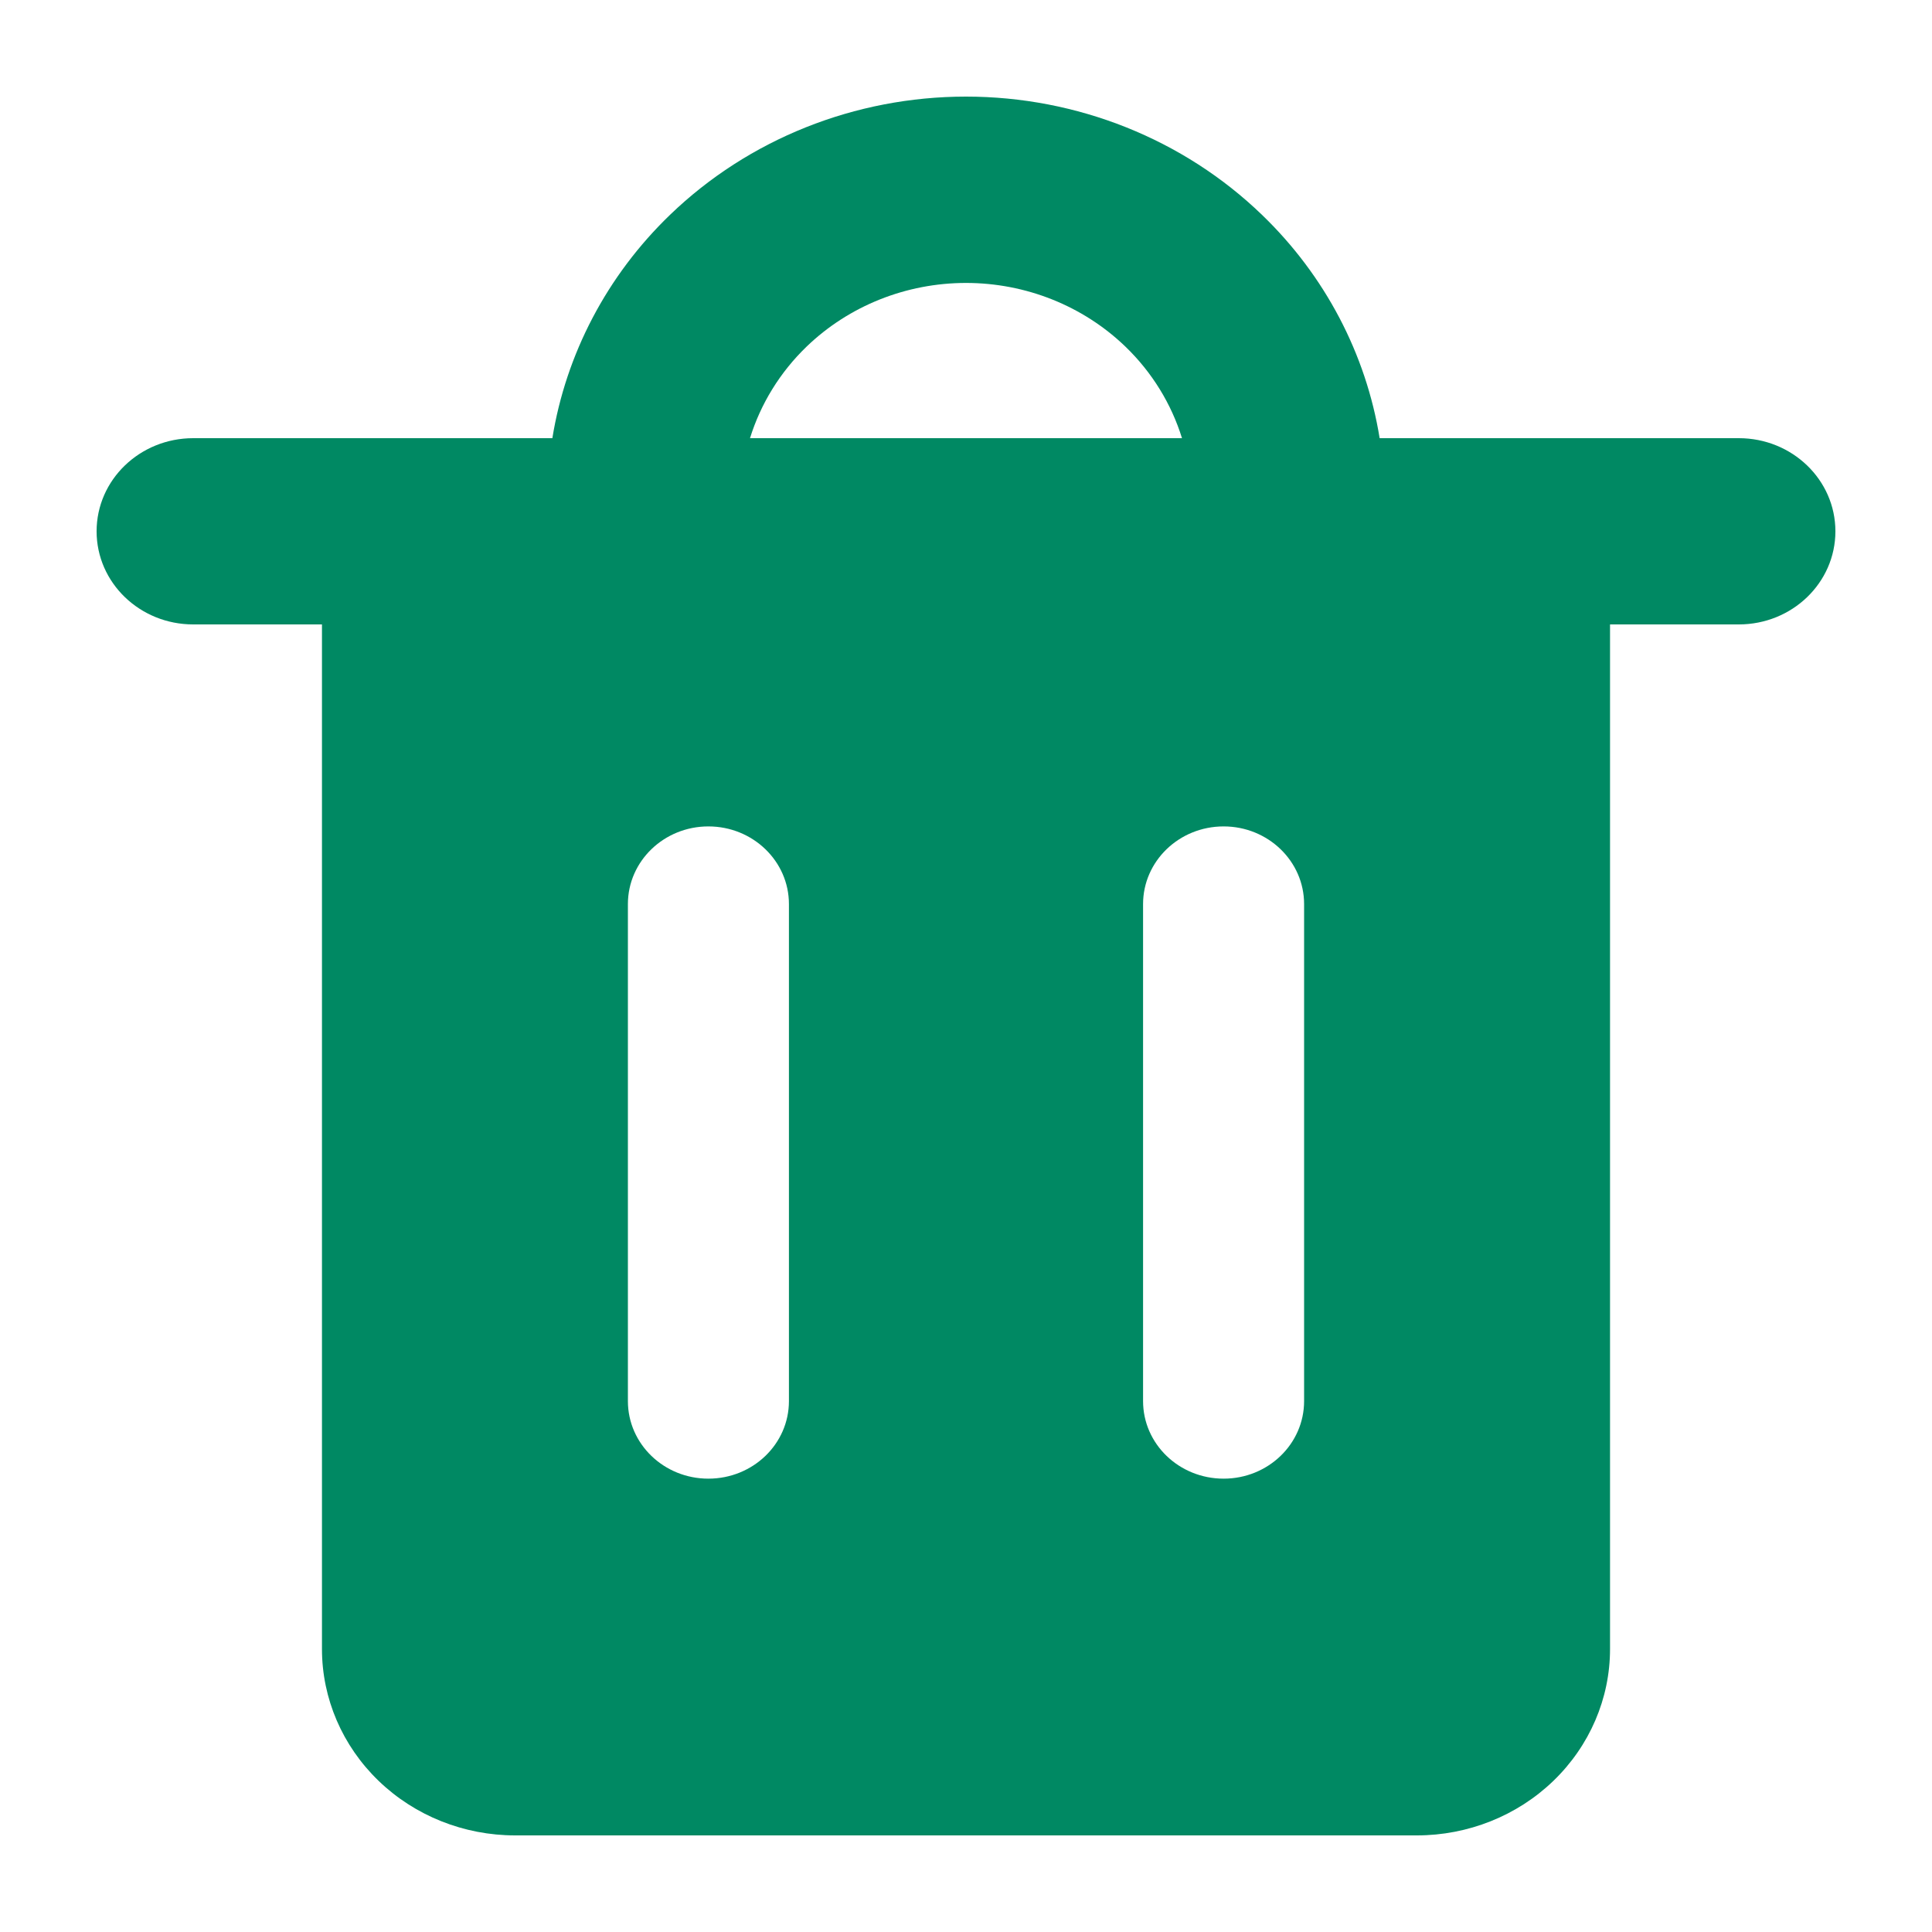 <svg width="20" height="20" viewBox="0 0 20 20" fill="none" xmlns="http://www.w3.org/2000/svg">
<path fill-rule="evenodd" clip-rule="evenodd" d="M8.35 3.588C8.788 3.166 9.381 2.929 10 2.929C10.619 2.929 11.212 3.166 11.65 3.588C11.926 3.854 12.126 4.181 12.236 4.536H7.764C7.874 4.181 8.074 3.854 8.35 3.588ZM5.718 4.536C5.859 3.666 6.282 2.854 6.936 2.224C7.749 1.44 8.851 1 10 1C11.149 1 12.252 1.44 13.064 2.224C13.718 2.854 14.141 3.666 14.282 4.536H18C18.552 4.536 19 4.967 19 5.5C19 6.033 18.552 6.464 18 6.464H16.667V17.071C16.667 17.583 16.456 18.073 16.081 18.435C15.706 18.797 15.197 19 14.667 19H5.333C4.803 19 4.294 18.797 3.919 18.435C3.544 18.073 3.333 17.583 3.333 17.071V6.464H2C1.448 6.464 1 6.033 1 5.5C1 4.967 1.448 4.536 2 4.536H5.718ZM7.333 8.555C7.794 8.555 8.167 8.915 8.167 9.359V14.504C8.167 14.948 7.794 15.307 7.333 15.307C6.873 15.307 6.5 14.948 6.5 14.504V9.359C6.5 8.915 6.873 8.555 7.333 8.555ZM13.5 9.359C13.5 8.915 13.127 8.555 12.667 8.555C12.206 8.555 11.833 8.915 11.833 9.359V14.504C11.833 14.948 12.206 15.307 12.667 15.307C13.127 15.307 13.5 14.948 13.5 14.504V9.359Z" fill="#008963"/>
</svg>
